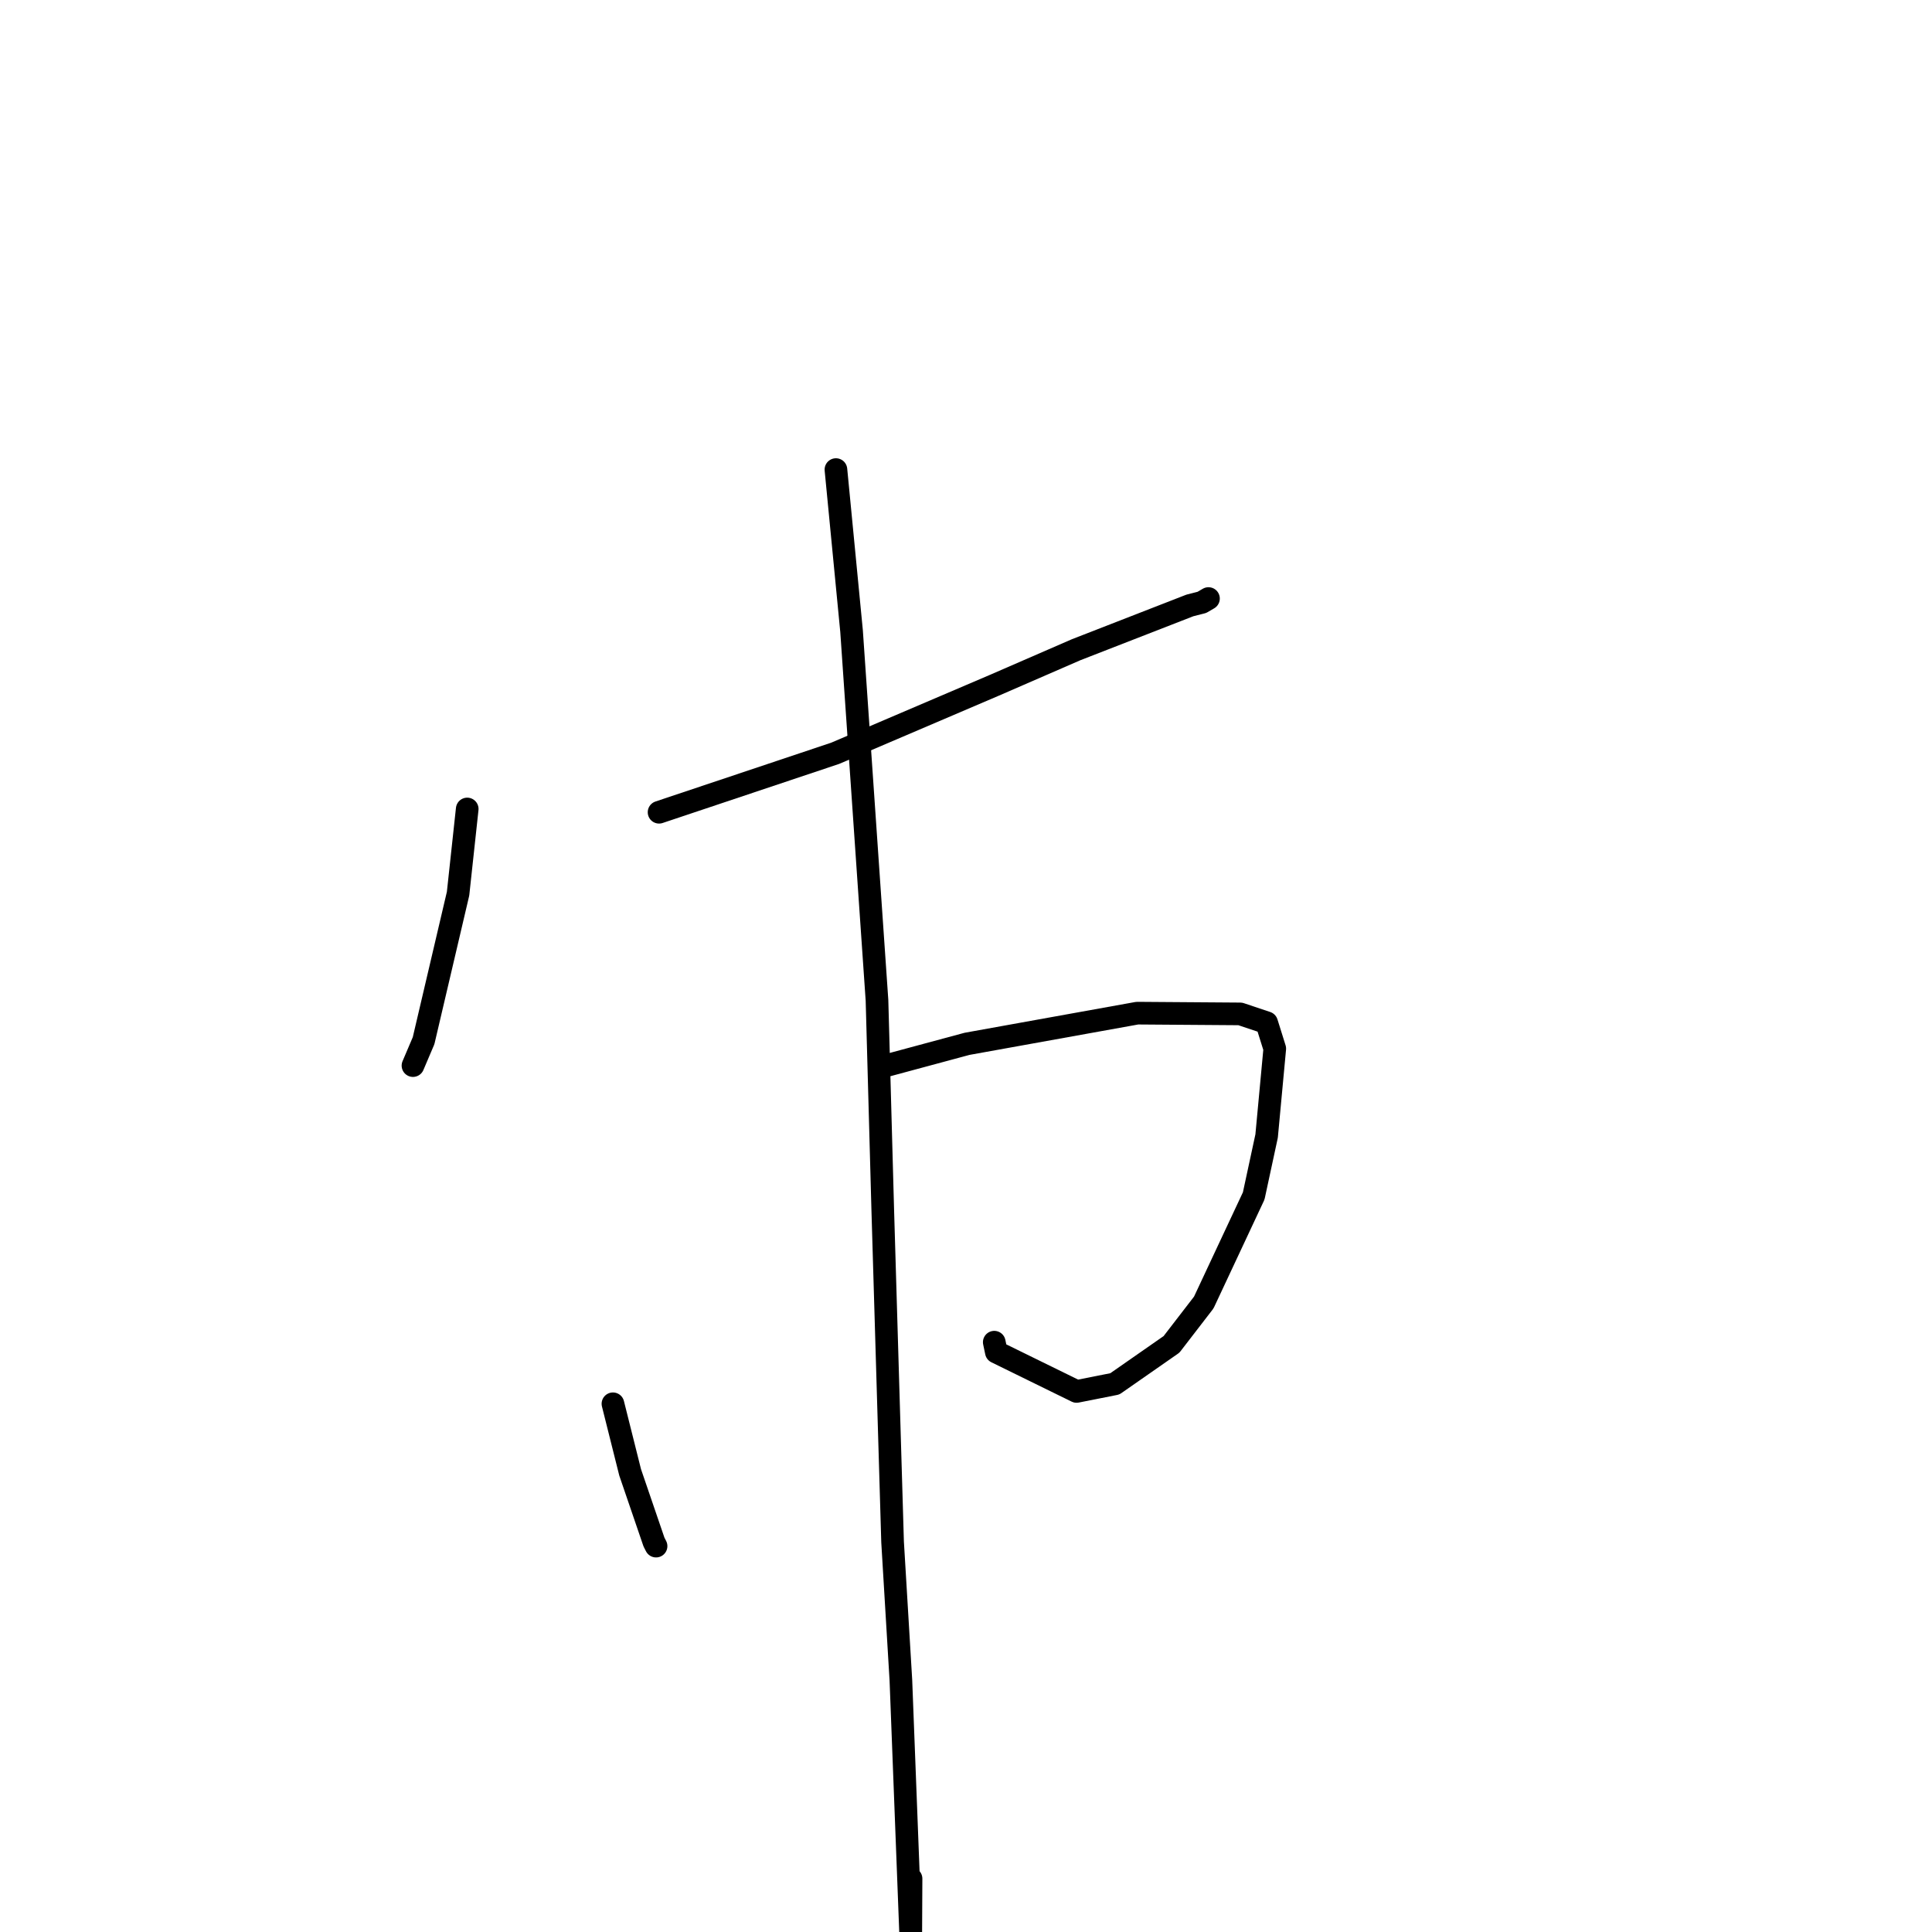 <?xml version="1.0" standalone="no"?>
    <svg width="256" height="256" xmlns="http://www.w3.org/2000/svg" version="1.1">
    <polyline stroke="black" stroke-width="3" stroke-linecap="round" fill="transparent" stroke-linejoin="round" points="61.909 107.194 60.696 118.412 56.127 137.895 54.831 140.939 54.721 141.198 " />
        <polyline stroke="black" stroke-width="3" stroke-linecap="round" fill="transparent" stroke-linejoin="round" points="87.329 107.627 110.668 99.815 131.736 90.813 142.597 86.091 157.661 80.226 159.258 79.818 160.114 79.319 160.13 79.31 " />
        <polyline stroke="black" stroke-width="3" stroke-linecap="round" fill="transparent" stroke-linejoin="round" points="81.218 186.008 83.498 195.099 86.655 204.329 86.932 204.869 " />
        <polyline stroke="black" stroke-width="3" stroke-linecap="round" fill="transparent" stroke-linejoin="round" points="117.644 141.142 128.137 138.314 150.695 134.248 164.339 134.347 167.837 135.518 168.913 138.953 167.833 150.533 166.123 158.464 159.506 172.588 155.231 178.137 147.722 183.369 142.652 184.374 132.02 179.16 131.745 177.846 " />
        <polyline stroke="black" stroke-width="3" stroke-linecap="round" fill="transparent" stroke-linejoin="round" points="110.765 62.222 112.836 83.622 116.206 132.544 116.968 160.24 118.272 204.318 119.373 222.652 120.68 256.634 120.718 248.93 " />
        </svg>